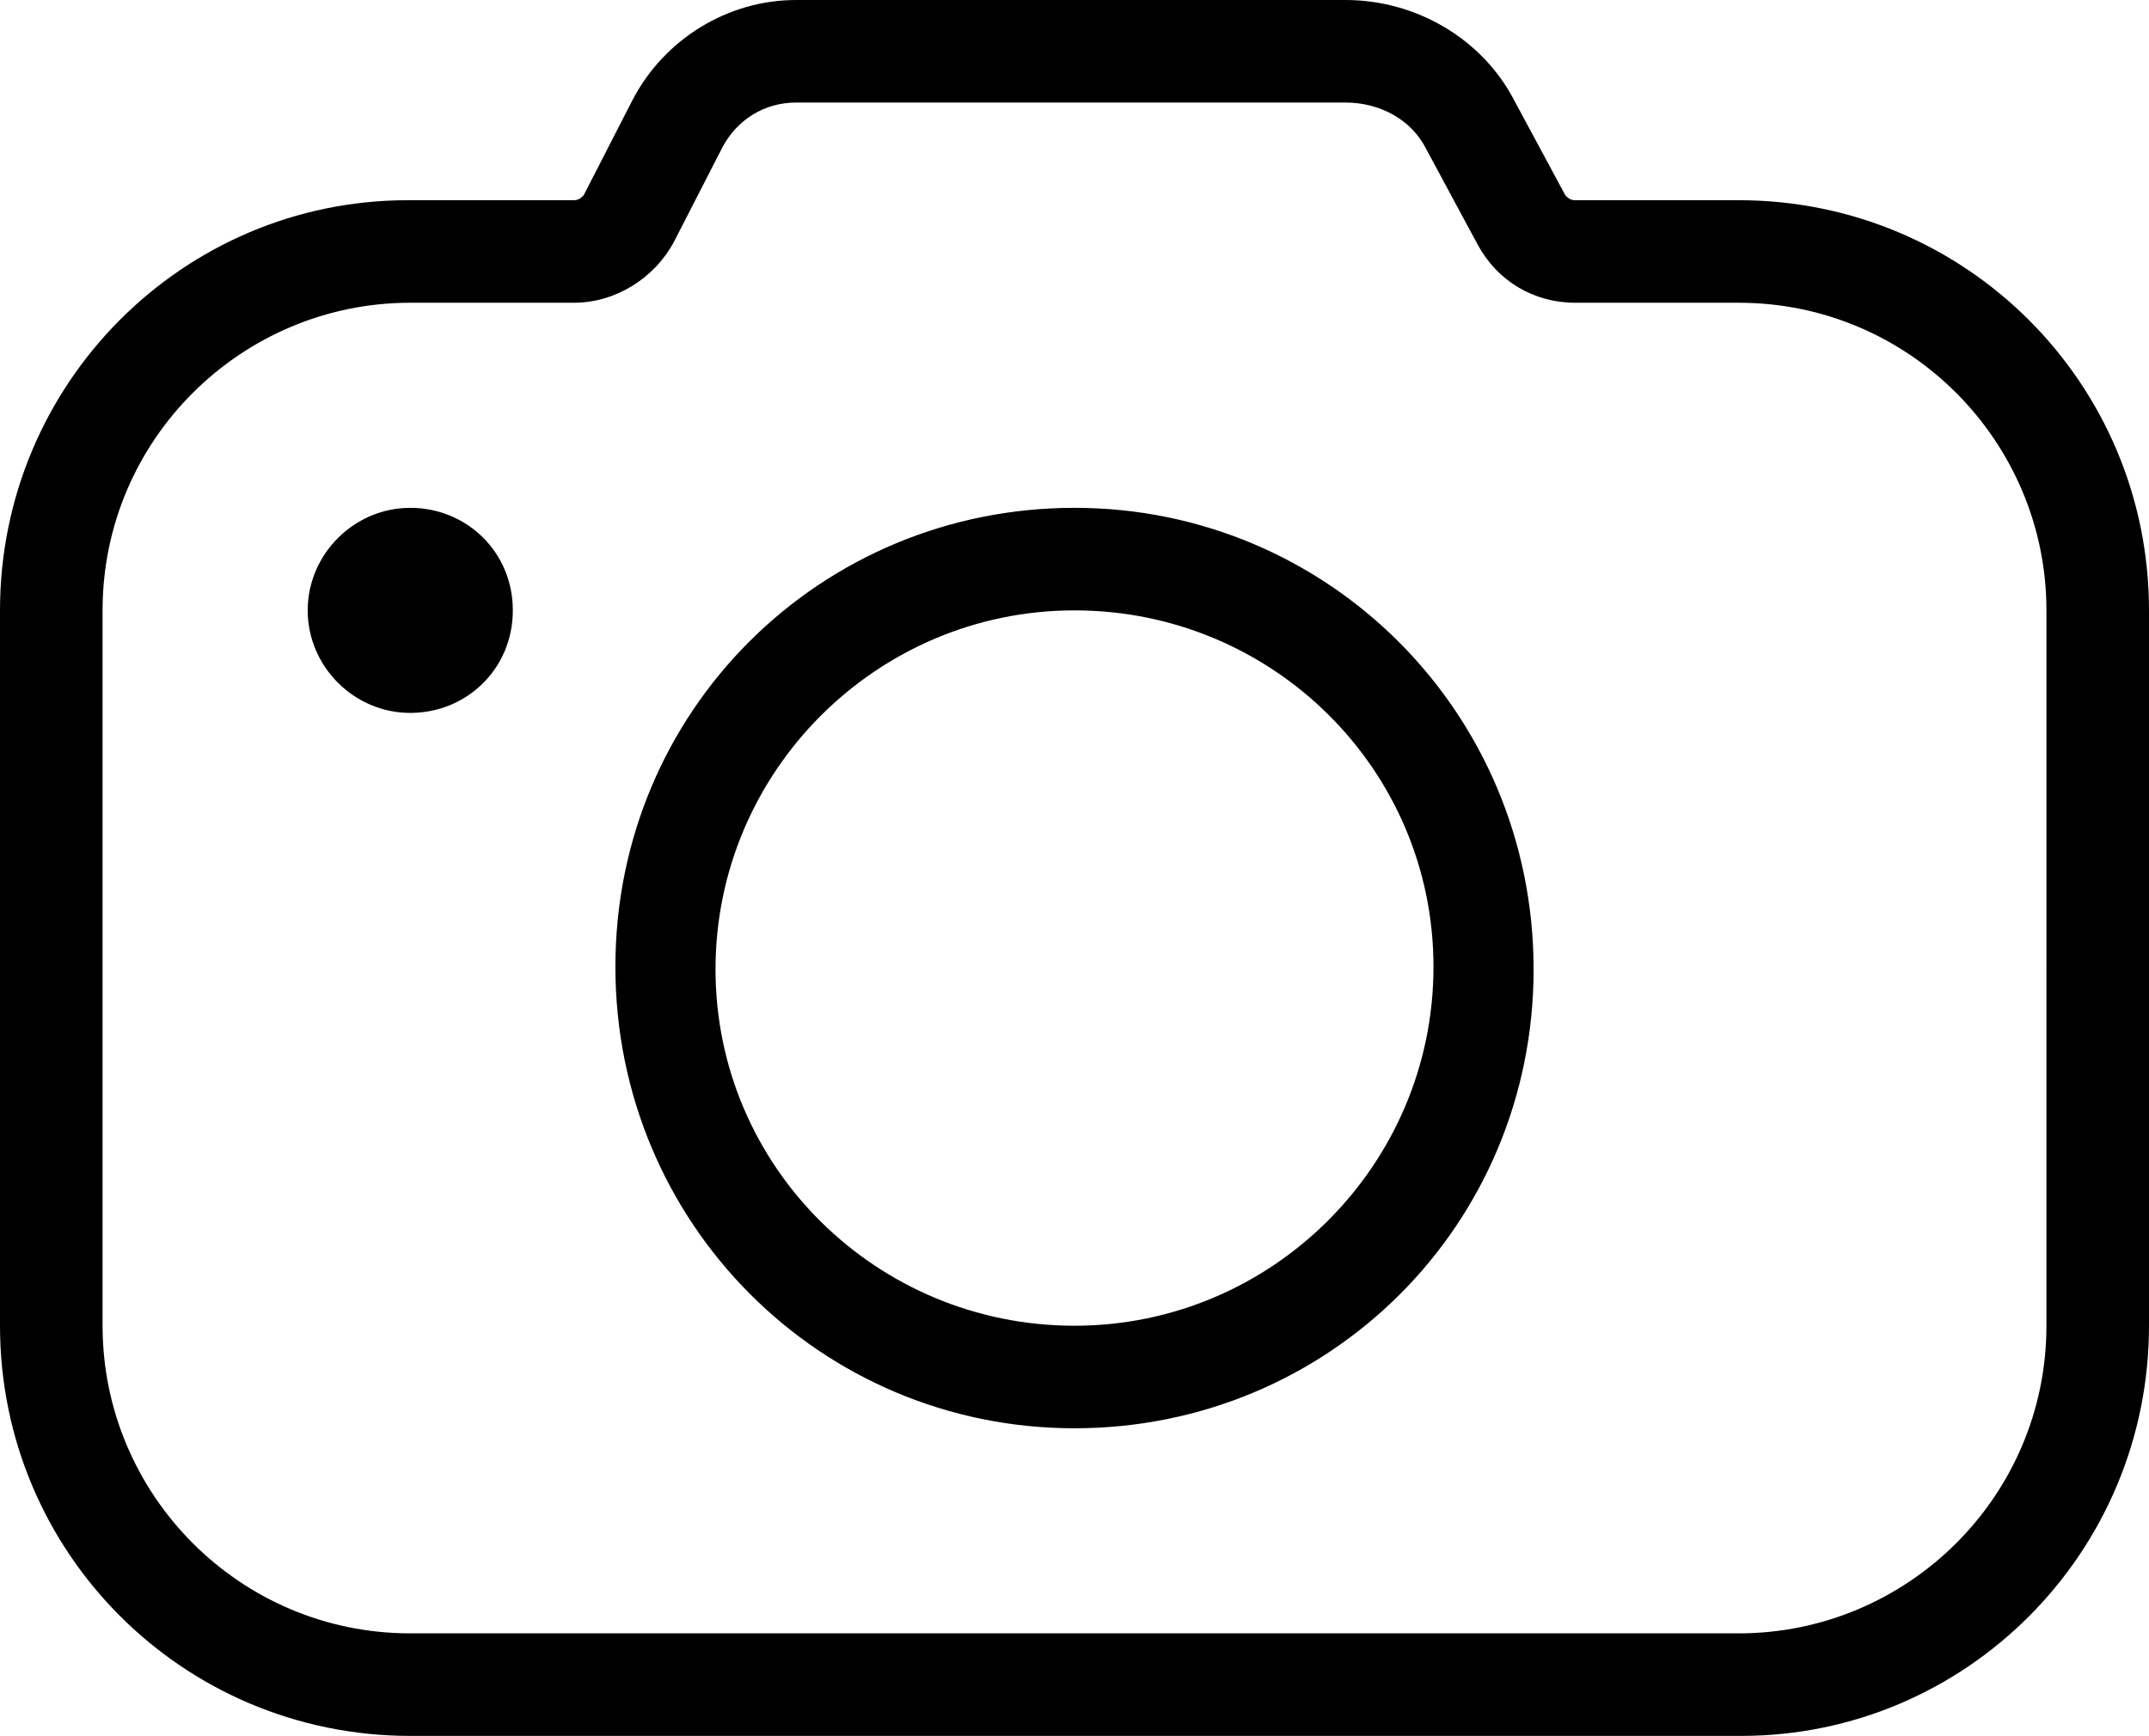<!-- Generator: Adobe Illustrator 21.0.2, SVG Export Plug-In  -->
<svg version="1.1"
	 xmlns="http://www.w3.org/2000/svg" xmlns:xlink="http://www.w3.org/1999/xlink" xmlns:a="http://ns.adobe.com/AdobeSVGViewerExtensions/3.0/"
	 x="0px" y="0px" width="88px" height="71.1px" viewBox="0 0 88 71.1" style="enable-background:new 0 0 88 71.1;"
	 xml:space="preserve">
<defs>
</defs>
<g>
	<path d="M23.5,12.4h-6.7C9.9,12.4,4.2,18,4.2,25v29.3c0,6.9,5.6,12.6,12.6,12.6h54.4c6.9,0,12.6-5.6,12.6-12.6V25
		c0-6.9-5.6-12.6-12.6-12.6h-6.7c-1.7,0-3.2-0.9-4-2.4l-2.1-3.9c-0.6-1.2-1.9-1.9-3.3-1.9H32.6c-1.3,0-2.4,0.7-3,1.8l-2,3.9
		C26.8,11.4,25.2,12.4,23.5,12.4z M23.5,8.2c0.2,0,0.3-0.1,0.4-0.2l2-3.9C27.2,1.6,29.8,0,32.6,0h22.5C58,0,60.7,1.6,62,4.1L64.1,8
		c0.1,0.1,0.2,0.2,0.4,0.2h6.7C80.5,8.2,88,15.7,88,25v29.3c0,9.3-7.5,16.8-16.7,16.8H16.8C7.5,71.1,0,63.6,0,54.3V25
		C0,15.7,7.5,8.2,16.7,8.2H23.5z M16.8,29.2c-2.3,0-4.2-1.9-4.2-4.2s1.9-4.2,4.2-4.2S21,22.6,21,25S19.1,29.2,16.8,29.2z M44,58.5
		c-10.4,0-18.8-8.4-18.8-18.9S33.6,20.8,44,20.8s18.8,8.4,18.8,18.9S54.4,58.5,44,58.5z M44,54.3c8.1,0,14.7-6.6,14.7-14.7
		S52.1,25,44,25s-14.7,6.6-14.7,14.7S35.9,54.3,44,54.3z"/>
</g>
</svg>
